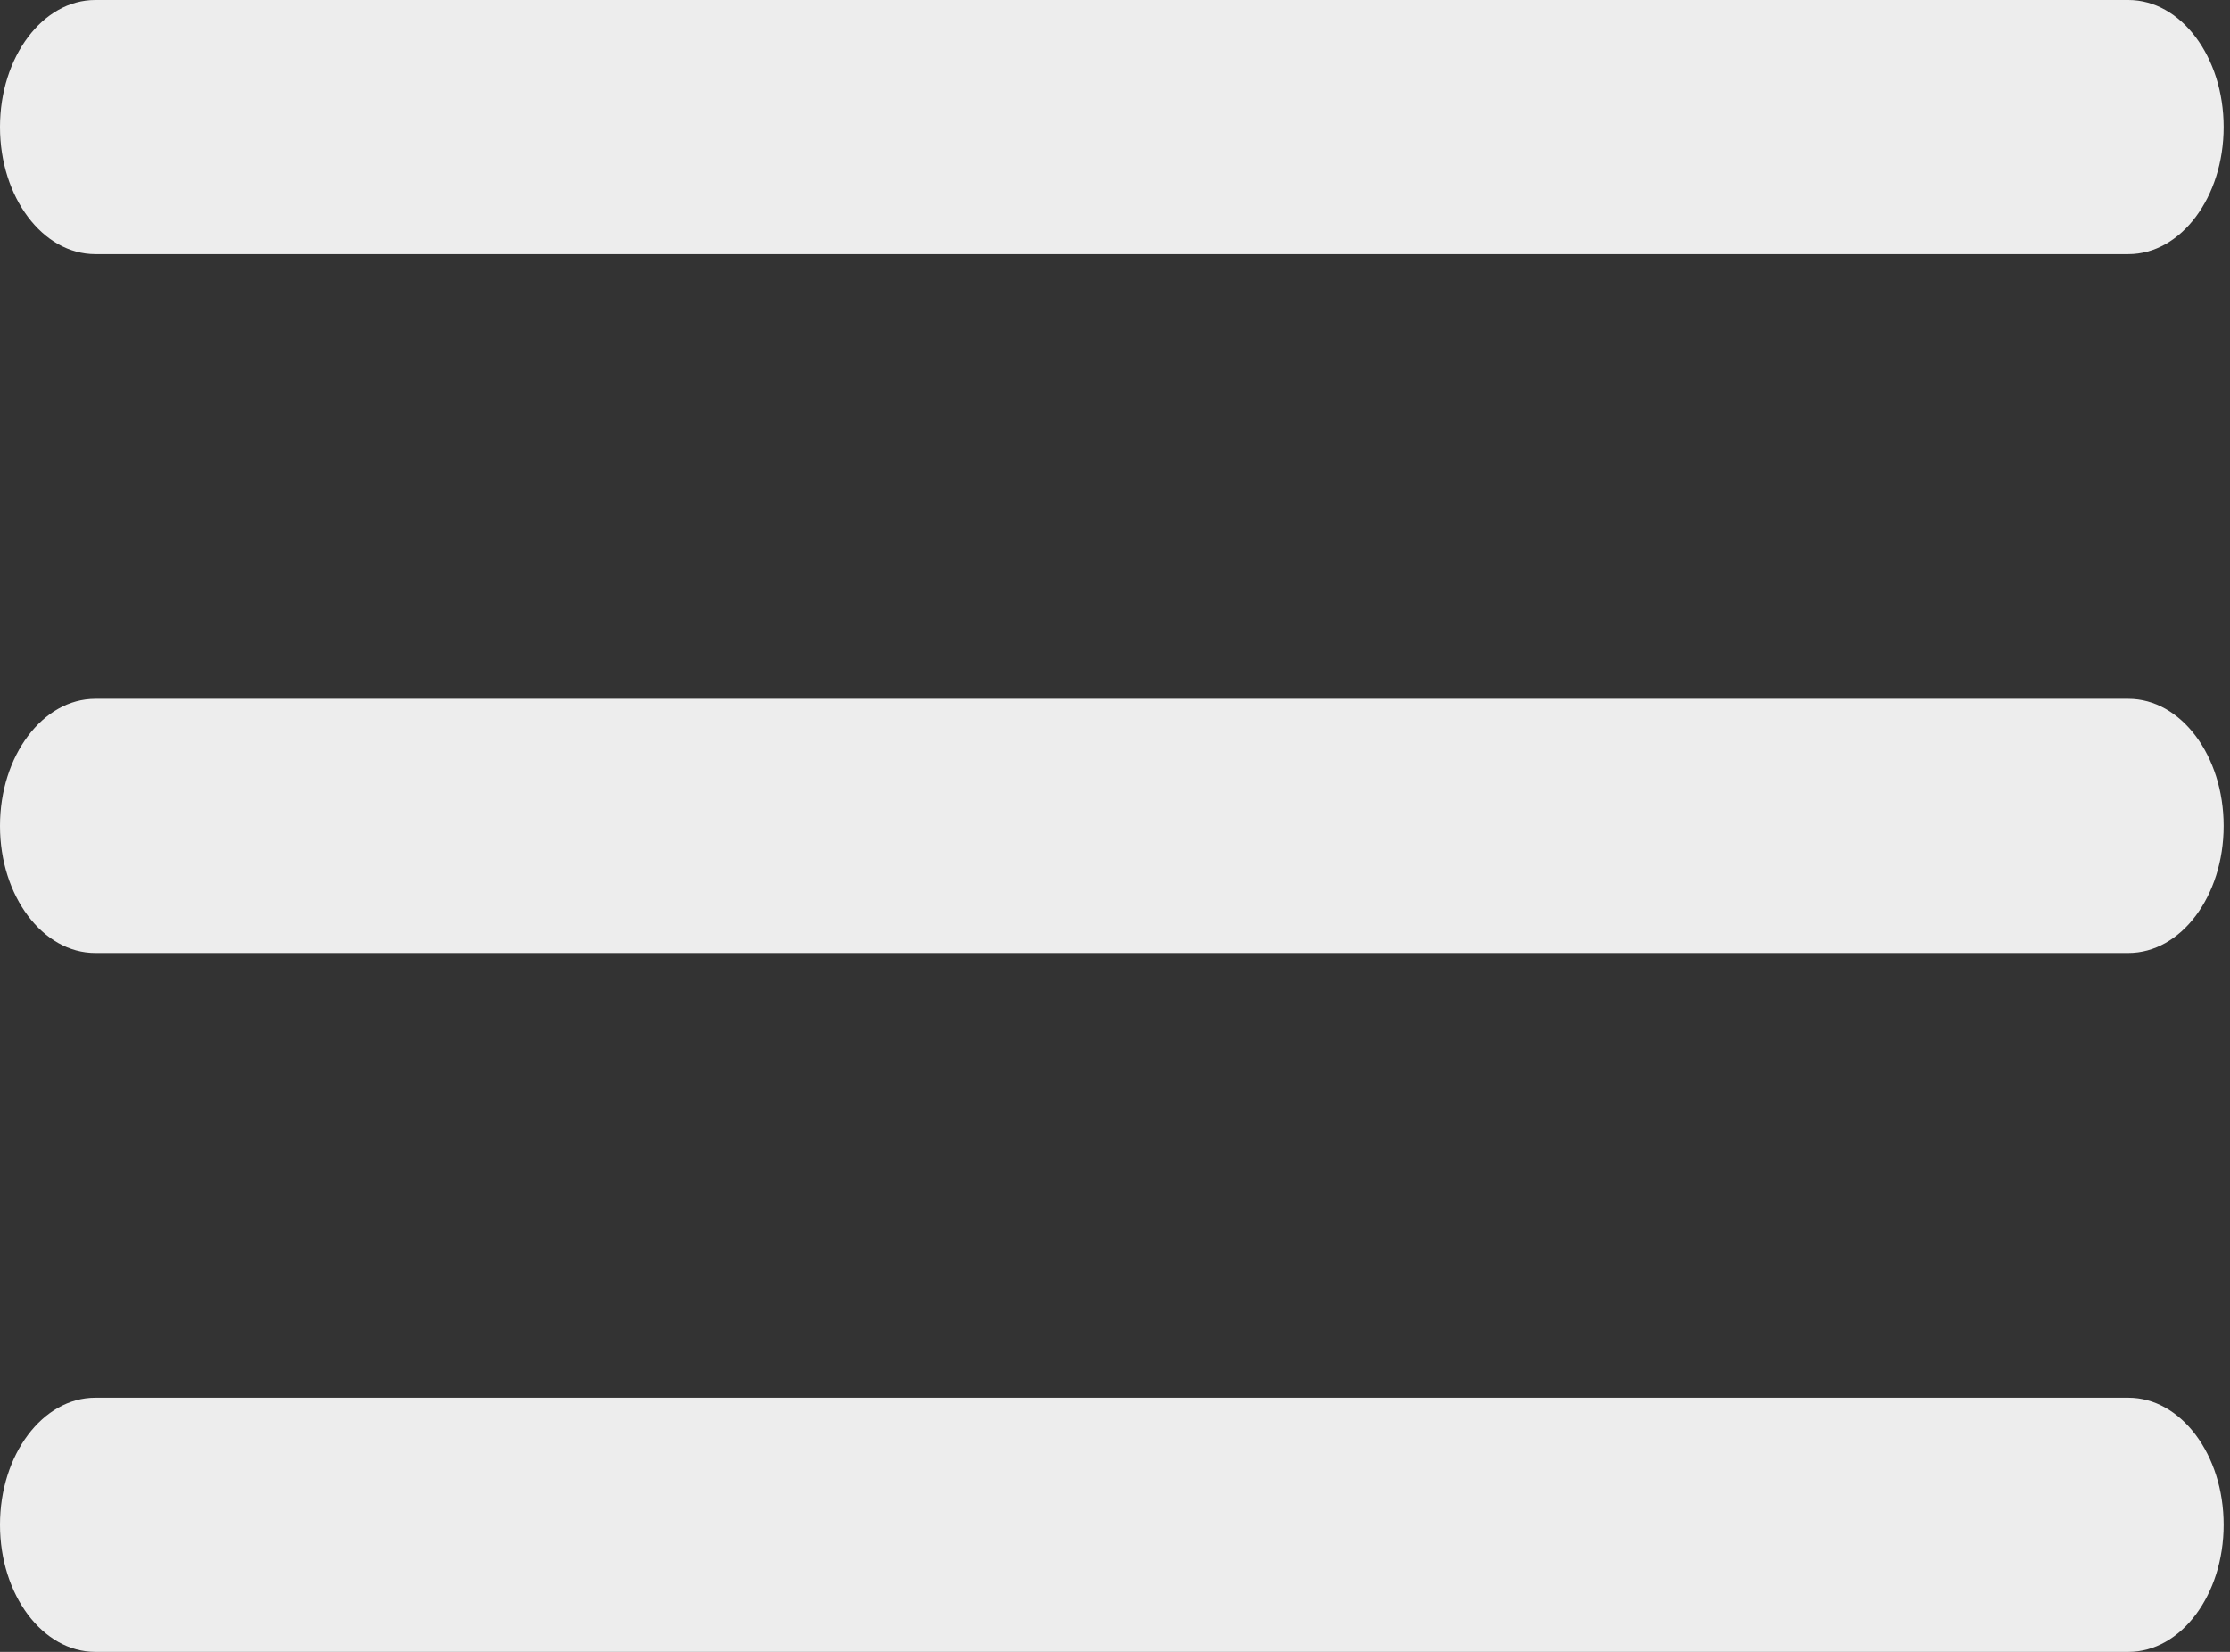 <svg width="27" height="20" viewBox="0 0 27 20" fill="none" xmlns="http://www.w3.org/2000/svg">
<rect x="0" y="0" width="27" height="20" fill="#333333" stroke="none"/>
<path fill-rule="evenodd" clip-rule="evenodd" d="M0 1.538C0 0.689 0.517 0 1.154 0H25.769C26.407 0 26.923 0.689 26.923 1.538C26.923 2.388 26.407 3.077 25.769 3.077H1.154C0.517 3.077 0 2.388 0 1.538Z" fill="#EDEDED"/>
<path fill-rule="evenodd" clip-rule="evenodd" d="M0 10C0 9.15 0.517 8.461 1.154 8.461H25.769C26.407 8.461 26.923 9.15 26.923 10C26.923 10.85 26.407 11.538 25.769 11.538H1.154C0.517 11.538 0 10.85 0 10Z" fill="#EDEDED"/>
<path fill-rule="evenodd" clip-rule="evenodd" d="M0 18.461C0 17.612 0.517 16.923 1.154 16.923H25.769C26.407 16.923 26.923 17.612 26.923 18.461C26.923 19.311 26.407 20 25.769 20H1.154C0.517 20 0 19.311 0 18.461Z" fill="#EDEDED"/>
</svg>
